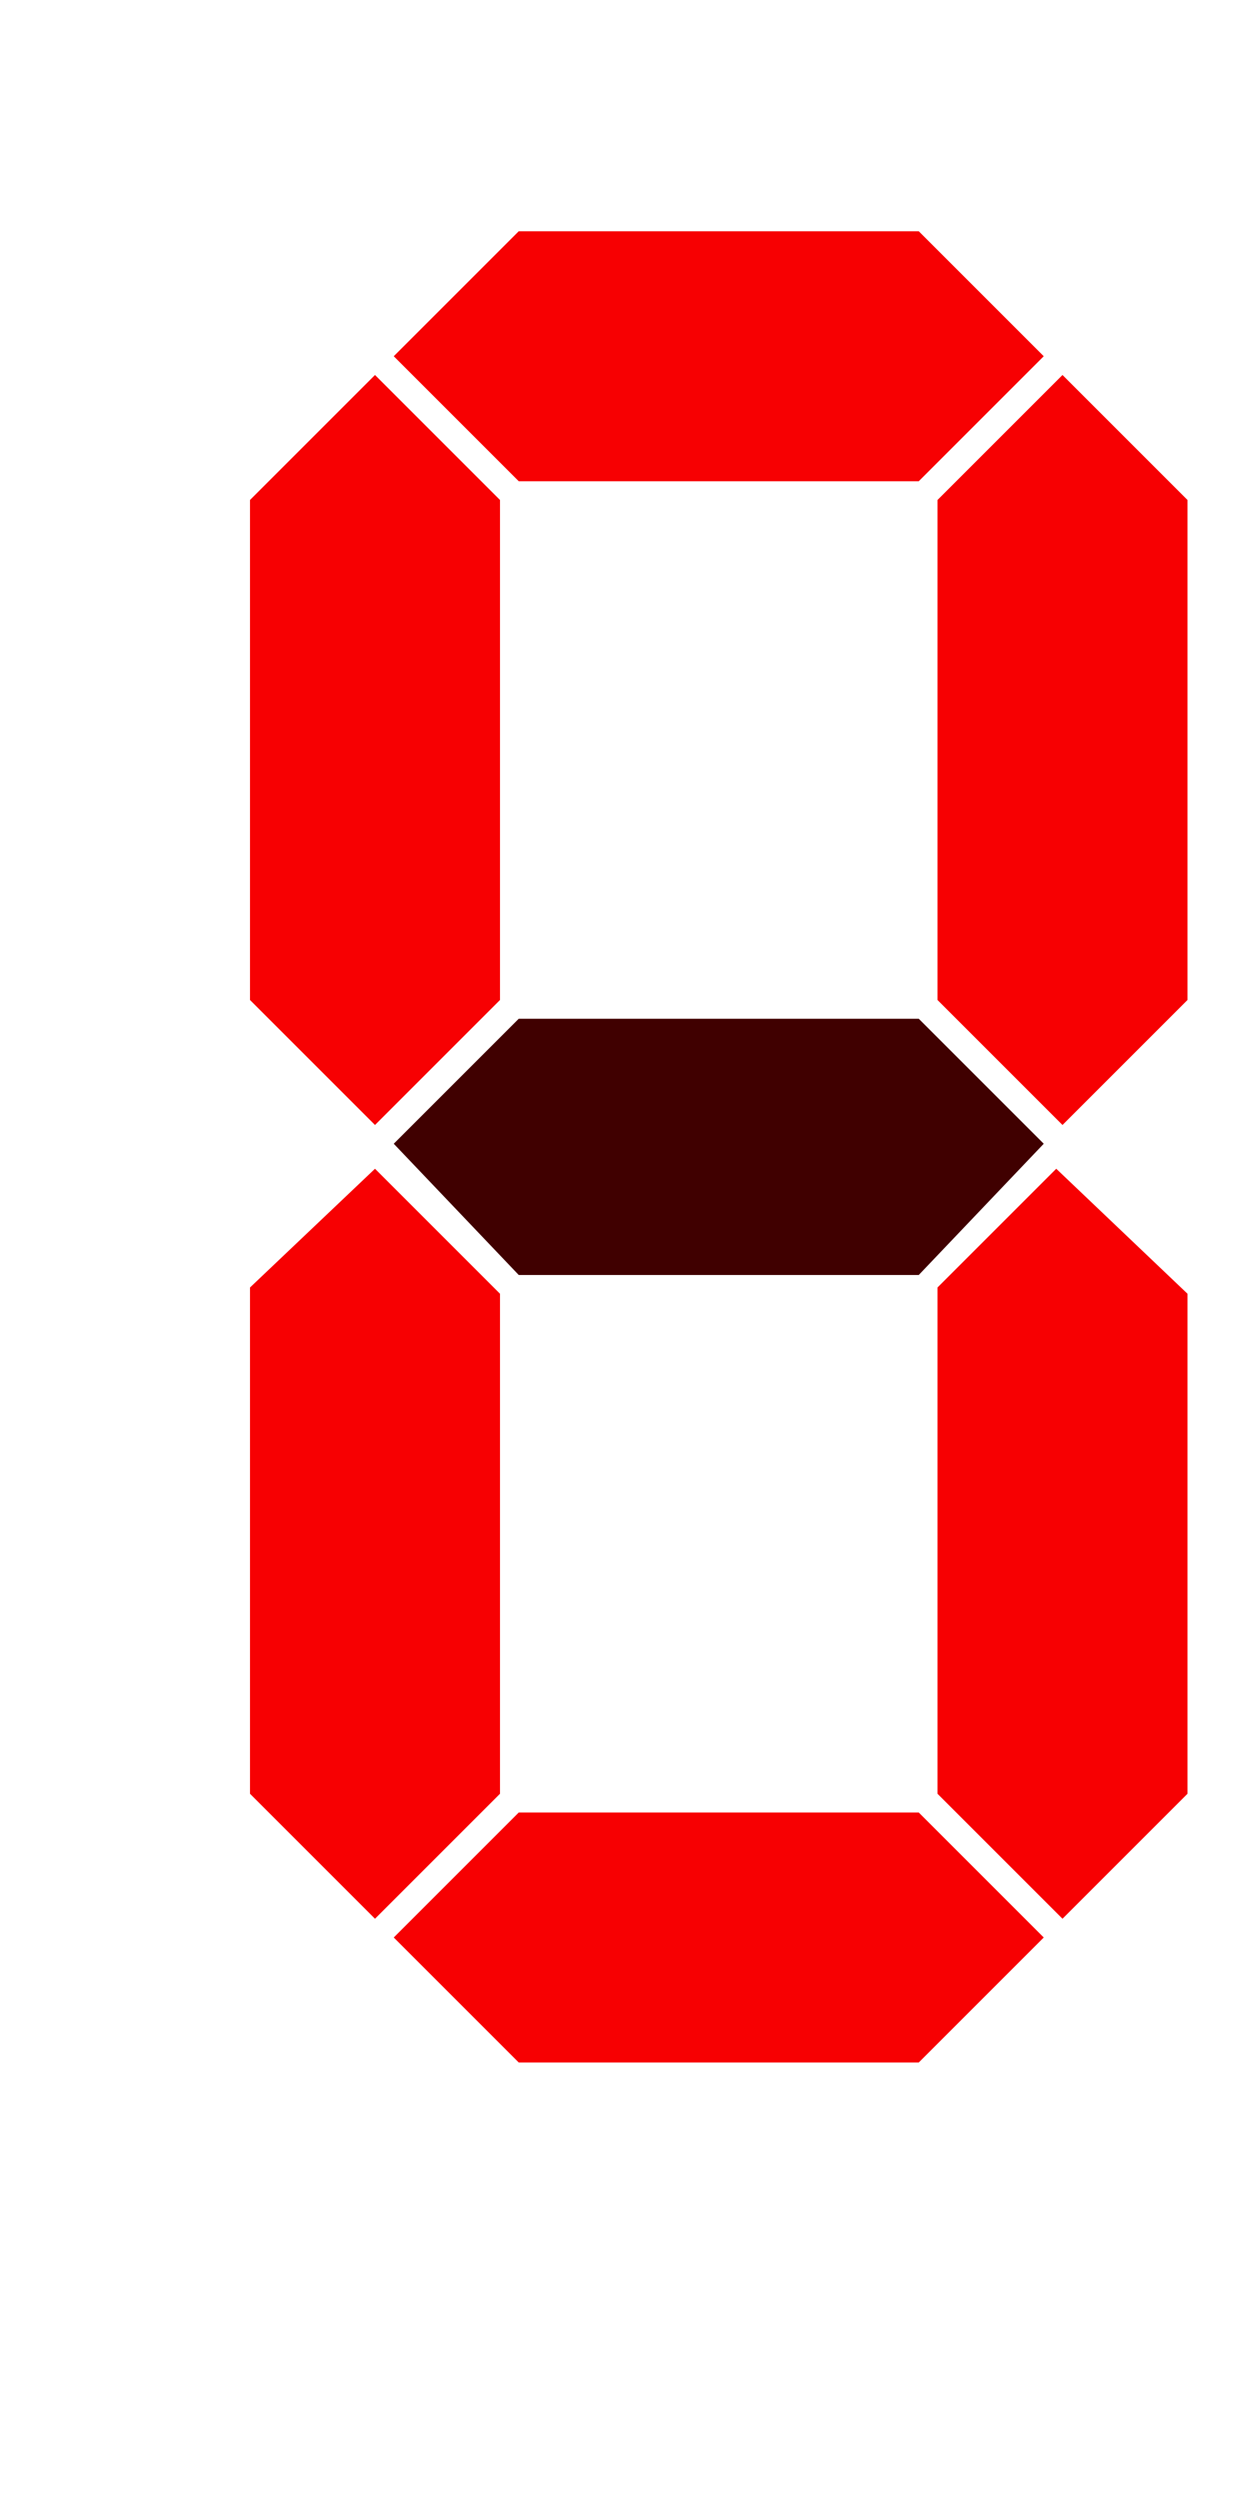 <svg xmlns="http://www.w3.org/2000/svg" wclassth="200" height="400" width="200" xmlns:xlink="http://www.w3.org/1999/xlink">
    <g class="number-0">
        <polygon points="40,80 60,60 80,80 80,160 60,180 40,160" style="fill: #f70002;" />
        <polygon points="63,57 83,37 147,37 167,57 147,77 83,77" style="fill: #f70002;" />
        <polygon points="150,80 170,60 190,80 190,160 170,180 150,160" style="fill: #f70002;" />
        <polygon points="63,183 83,163 147,163 167,183 147,204 83,204" style="fill: #400000;" />
        <polygon points="40,206 60,187 80,207 80,287  60,307 40,287" style="fill: #f70002;" />
        <polygon points="63,310 83,290 147,290 167,310 147,330 83,330" style="fill: #f70002;"/>
        <polygon points="150,206 169,187 190,207 190,287  170,307 150,287" style="fill: #f70002;" />
    </g>
</svg>